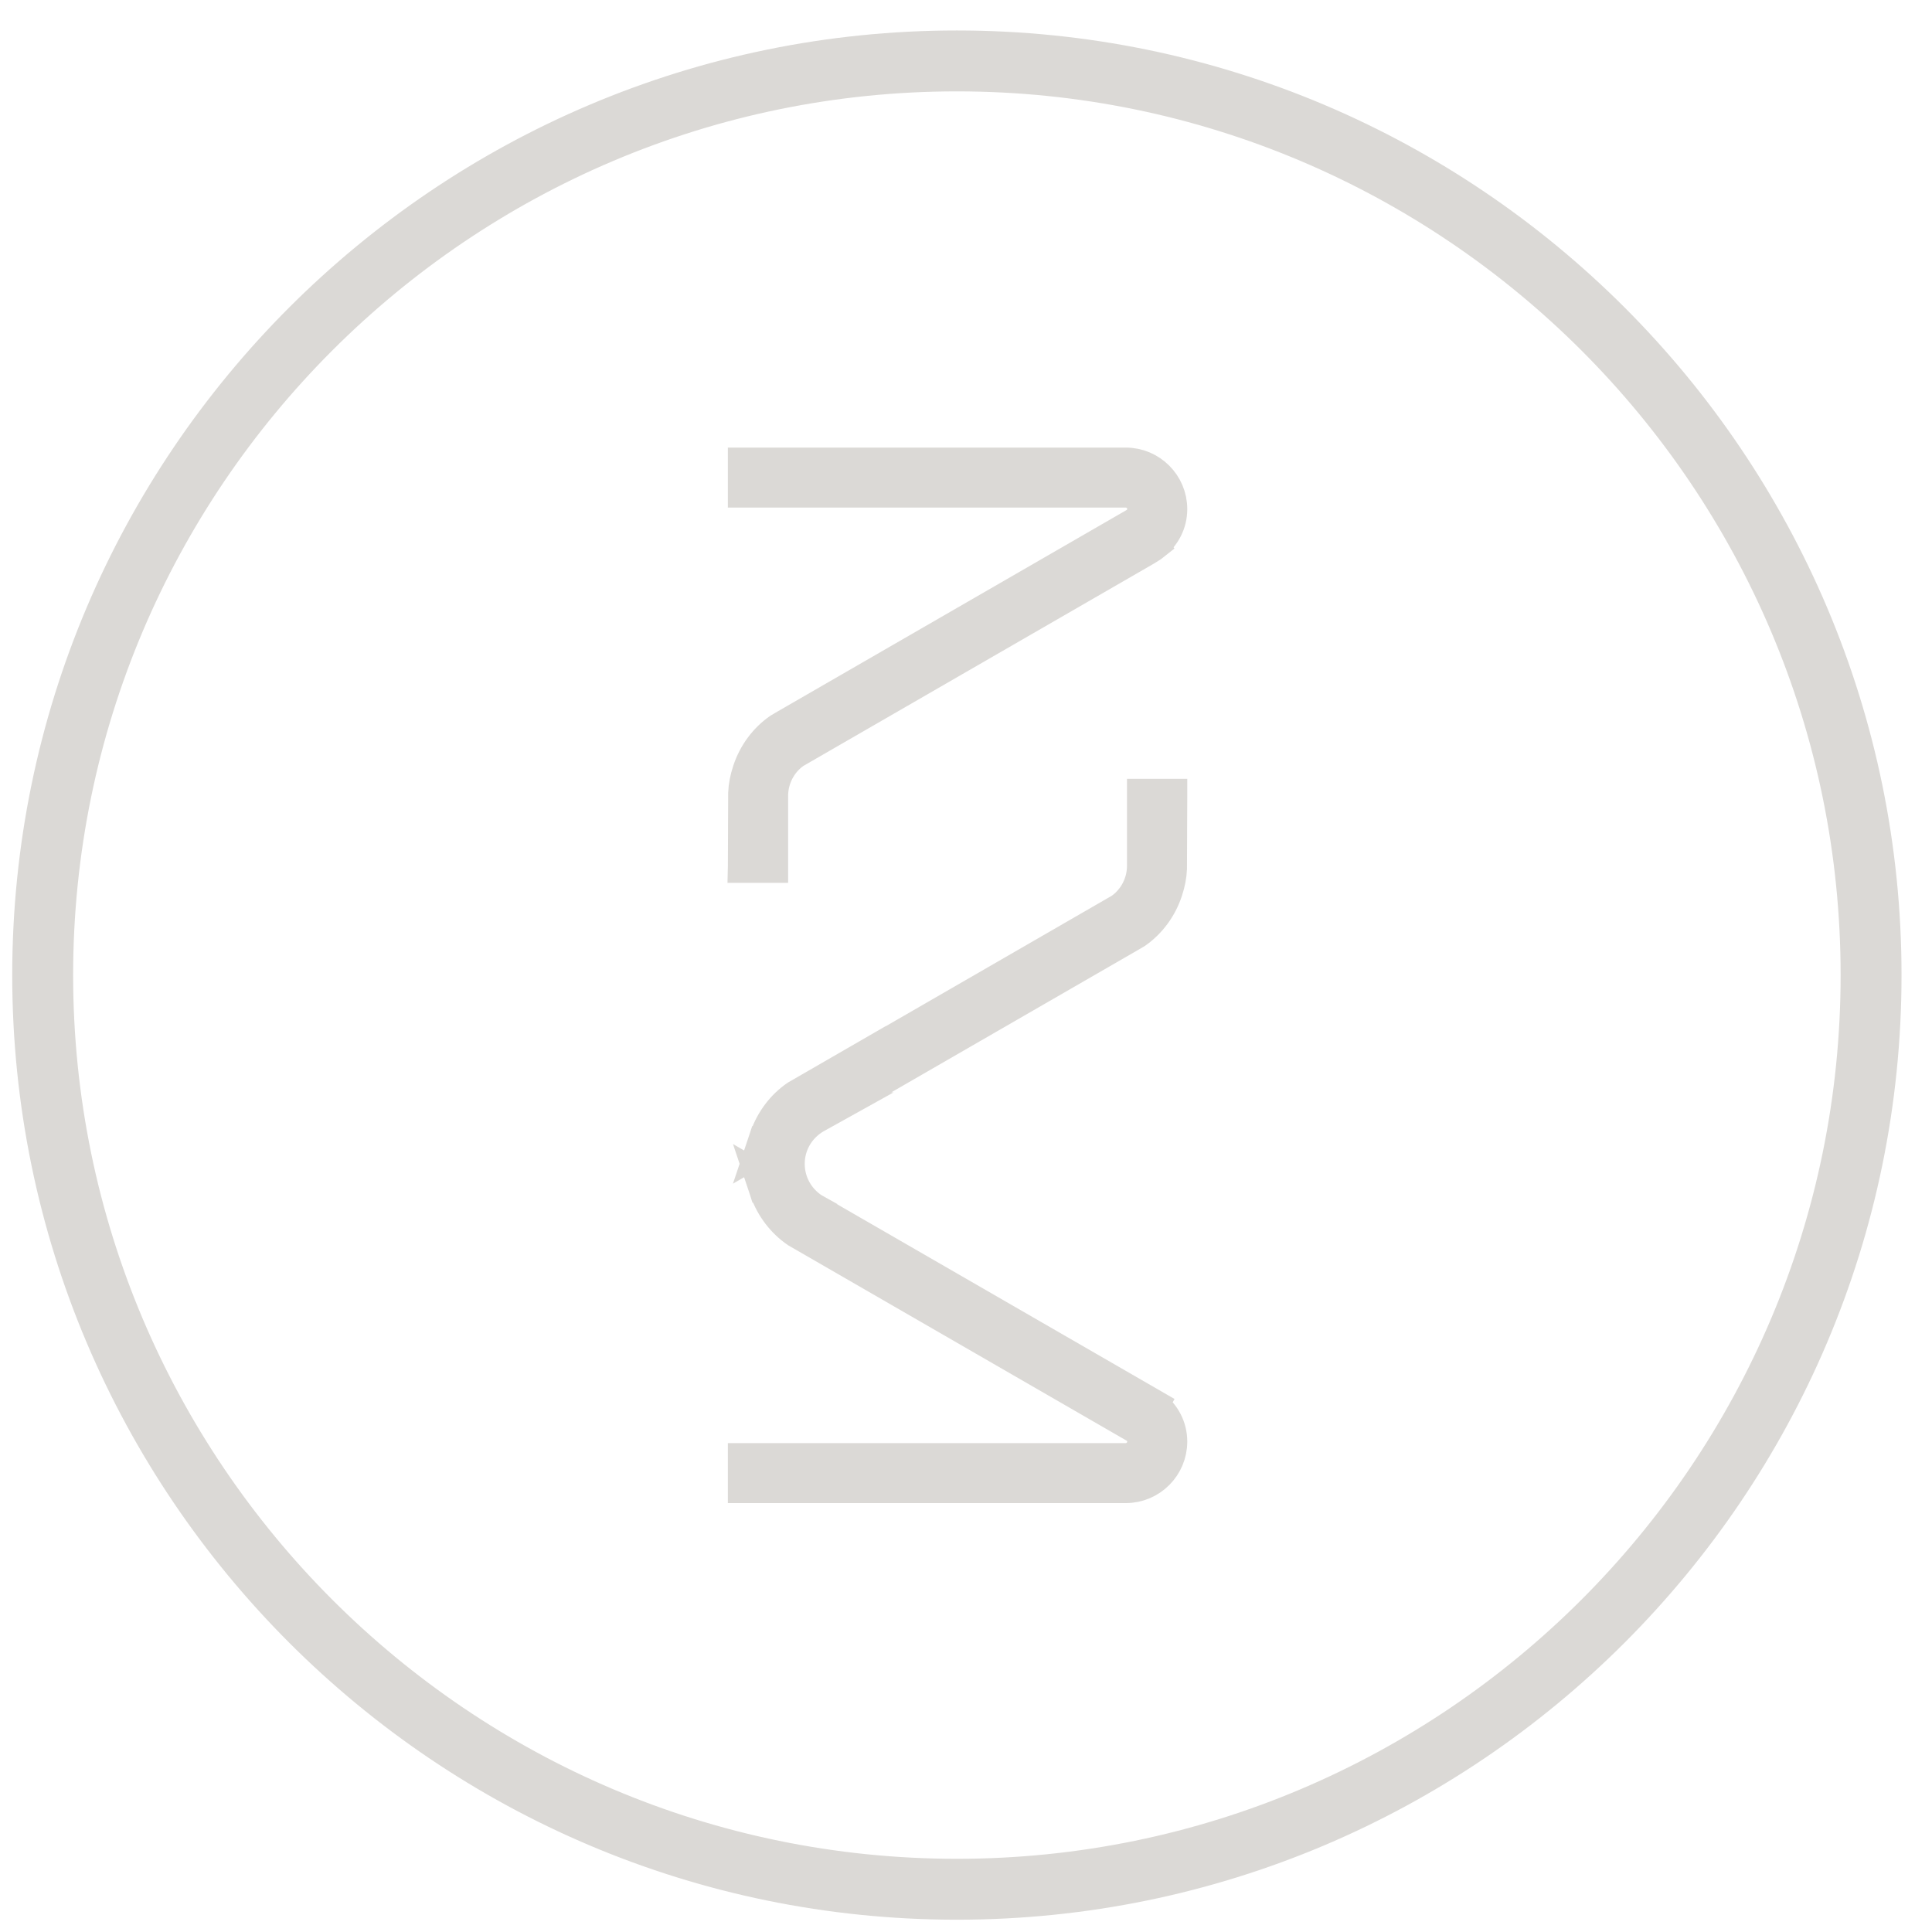 <?xml version="1.0" encoding="UTF-8" standalone="no"?>
<svg width="61px" height="61px" viewBox="0 0 61 61" version="1.1" xmlns="http://www.w3.org/2000/svg" xmlns:xlink="http://www.w3.org/1999/xlink">
    <!-- Generator: Sketch 40.1 (33804) - http://www.bohemiancoding.com/sketch -->
    <title>Logo</title>
    <desc>Created with Sketch.</desc>
    <defs></defs>
    <g id="-Symbols" stroke="none" stroke-width="1" fill="none" fill-rule="evenodd">
        <g id="Global-/-Navigation" transform="translate(0, 1)">
            <g id="nav">
                <g id="Logo" transform="translate(30, 30) rotate(-270) translate(-30, -30) ">
                    <path d="M29.786,1.385 C14.125,1.385 1.385,14.126 1.385,29.787 C1.385,45.449 14.125,58.191 29.786,58.191 C45.448,58.191 58.189,45.449 58.189,29.787 C58.189,14.126 45.448,1.385 29.786,1.385 M29.786,59.114 C13.616,59.114 0.462,45.958 0.462,29.787 C0.462,13.616 13.616,0.462 29.786,0.462 C45.957,0.462 59.112,13.616 59.112,29.787 C59.112,45.958 45.957,59.114 29.786,59.114" id="Fill-1" fill="#DBD9D6"></path>
                    <path d="M29.786,1.385 C14.125,1.385 1.385,14.126 1.385,29.787 C1.385,45.449 14.125,58.191 29.786,58.191 C45.448,58.191 58.189,45.449 58.189,29.787 C58.189,14.126 45.448,1.385 29.786,1.385 L29.786,1.385 Z M29.786,59.114 C13.616,59.114 0.462,45.958 0.462,29.787 C0.462,13.616 13.616,0.462 29.786,0.462 C45.957,0.462 59.112,13.616 59.112,29.787 C59.112,45.958 45.957,59.114 29.786,59.114 L29.786,59.114 Z" id="Stroke-3" stroke="#DBD9D6"></path>
                    <path d="M22.766,34.912 L16.365,23.823 L16.245,23.632 L16.215,23.594 L16.212,23.596 C15.937,23.225 15.523,23.014 15.074,23.014 C14.279,23.014 13.632,23.661 13.632,24.456 L13.632,36.519 L14.526,36.519 L14.526,24.456 C14.526,24.155 14.772,23.909 15.074,23.909 C15.276,23.909 15.462,24.028 15.56,24.221 L21.897,35.199 L22.015,35.4 C22.327,35.851 22.794,36.196 23.331,36.372 C23.58,36.455 23.81,36.5 24.038,36.509 L26.329,36.518 L26.375,36.519 L26.375,35.616 L24.13,35.616 C23.586,35.616 23.075,35.351 22.766,34.912" id="Fill-5" fill="#DBD9D6"></path>
                    <path d="M22.766,34.912 L16.365,23.823 L16.245,23.632 L16.215,23.594 L16.212,23.596 C15.937,23.225 15.523,23.014 15.074,23.014 C14.279,23.014 13.632,23.661 13.632,24.456 L13.632,36.519 L14.526,36.519 L14.526,24.456 C14.526,24.155 14.772,23.909 15.074,23.909 C15.276,23.909 15.462,24.028 15.56,24.221 L21.897,35.199 L22.015,35.4 C22.327,35.851 22.794,36.196 23.331,36.372 C23.58,36.455 23.81,36.5 24.038,36.509 L26.329,36.518 L26.375,36.519 L26.375,35.616 L24.13,35.616 C23.586,35.616 23.075,35.351 22.766,34.912 L22.766,34.912 Z" id="Stroke-7" stroke="#DBD9D6"></path>
                    <path d="M44.516,23.014 C44.062,23.014 43.647,23.228 43.373,23.602 L43.357,23.593 L37.312,34.067 L37.306,34.067 L37.158,34.332 C36.842,34.807 36.315,35.092 35.748,35.092 C35.149,35.092 34.608,34.782 34.295,34.262 L34.293,34.258 L33.991,33.715 L33.991,33.736 L33.513,32.907 L33.516,32.905 L28.57,24.334 L28.452,24.132 C28.139,23.681 27.672,23.336 27.136,23.16 C26.887,23.077 26.656,23.033 26.428,23.023 L24.137,23.014 L24.091,23.014 L24.091,23.917 L26.337,23.917 C26.88,23.917 27.39,24.182 27.7,24.621 L32.029,32.12 L32.026,32.123 L33.605,34.858 C33.907,35.299 34.358,35.639 34.877,35.825 L34.881,35.831 L34.93,35.847 L35.276,35.963 L35.258,35.932 C35.424,35.967 35.589,35.991 35.748,35.991 C35.905,35.991 36.069,35.967 36.235,35.932 L36.217,35.963 L36.564,35.847 L36.614,35.831 L36.617,35.825 C37.135,35.639 37.586,35.298 37.894,34.849 L44.034,24.213 C44.128,24.026 44.313,23.91 44.516,23.91 C44.818,23.91 45.064,24.154 45.064,24.456 L45.064,36.519 L45.958,36.519 L45.958,24.456 C45.958,23.661 45.311,23.014 44.516,23.014" id="Fill-9" fill="#DBD9D6"></path>
                    <path d="M44.516,23.014 C44.062,23.014 43.647,23.228 43.373,23.602 L43.357,23.593 L37.312,34.067 L37.306,34.067 L37.158,34.332 C36.842,34.807 36.315,35.092 35.748,35.092 C35.149,35.092 34.608,34.782 34.295,34.262 L34.293,34.258 L33.991,33.715 L33.991,33.736 L33.513,32.907 L33.516,32.905 L28.57,24.334 L28.452,24.132 C28.139,23.681 27.672,23.336 27.136,23.16 C26.887,23.077 26.656,23.033 26.428,23.023 L24.137,23.014 L24.091,23.014 L24.091,23.917 L26.337,23.917 C26.88,23.917 27.39,24.182 27.7,24.621 L32.029,32.12 L32.026,32.123 L33.605,34.858 C33.907,35.299 34.358,35.639 34.877,35.825 L34.881,35.831 L34.93,35.847 L35.276,35.963 L35.258,35.932 C35.424,35.967 35.589,35.991 35.748,35.991 C35.905,35.991 36.069,35.967 36.235,35.932 L36.217,35.963 L36.564,35.847 L36.614,35.831 L36.617,35.825 C37.135,35.639 37.586,35.298 37.894,34.849 L44.034,24.213 C44.128,24.026 44.313,23.91 44.516,23.91 C44.818,23.91 45.064,24.154 45.064,24.456 L45.064,36.519 L45.958,36.519 L45.958,24.456 C45.958,23.661 45.311,23.014 44.516,23.014 L44.516,23.014 Z" id="Stroke-11" stroke="#DBD9D6"></path>
                </g>
            </g>
        </g>
    </g>
</svg>